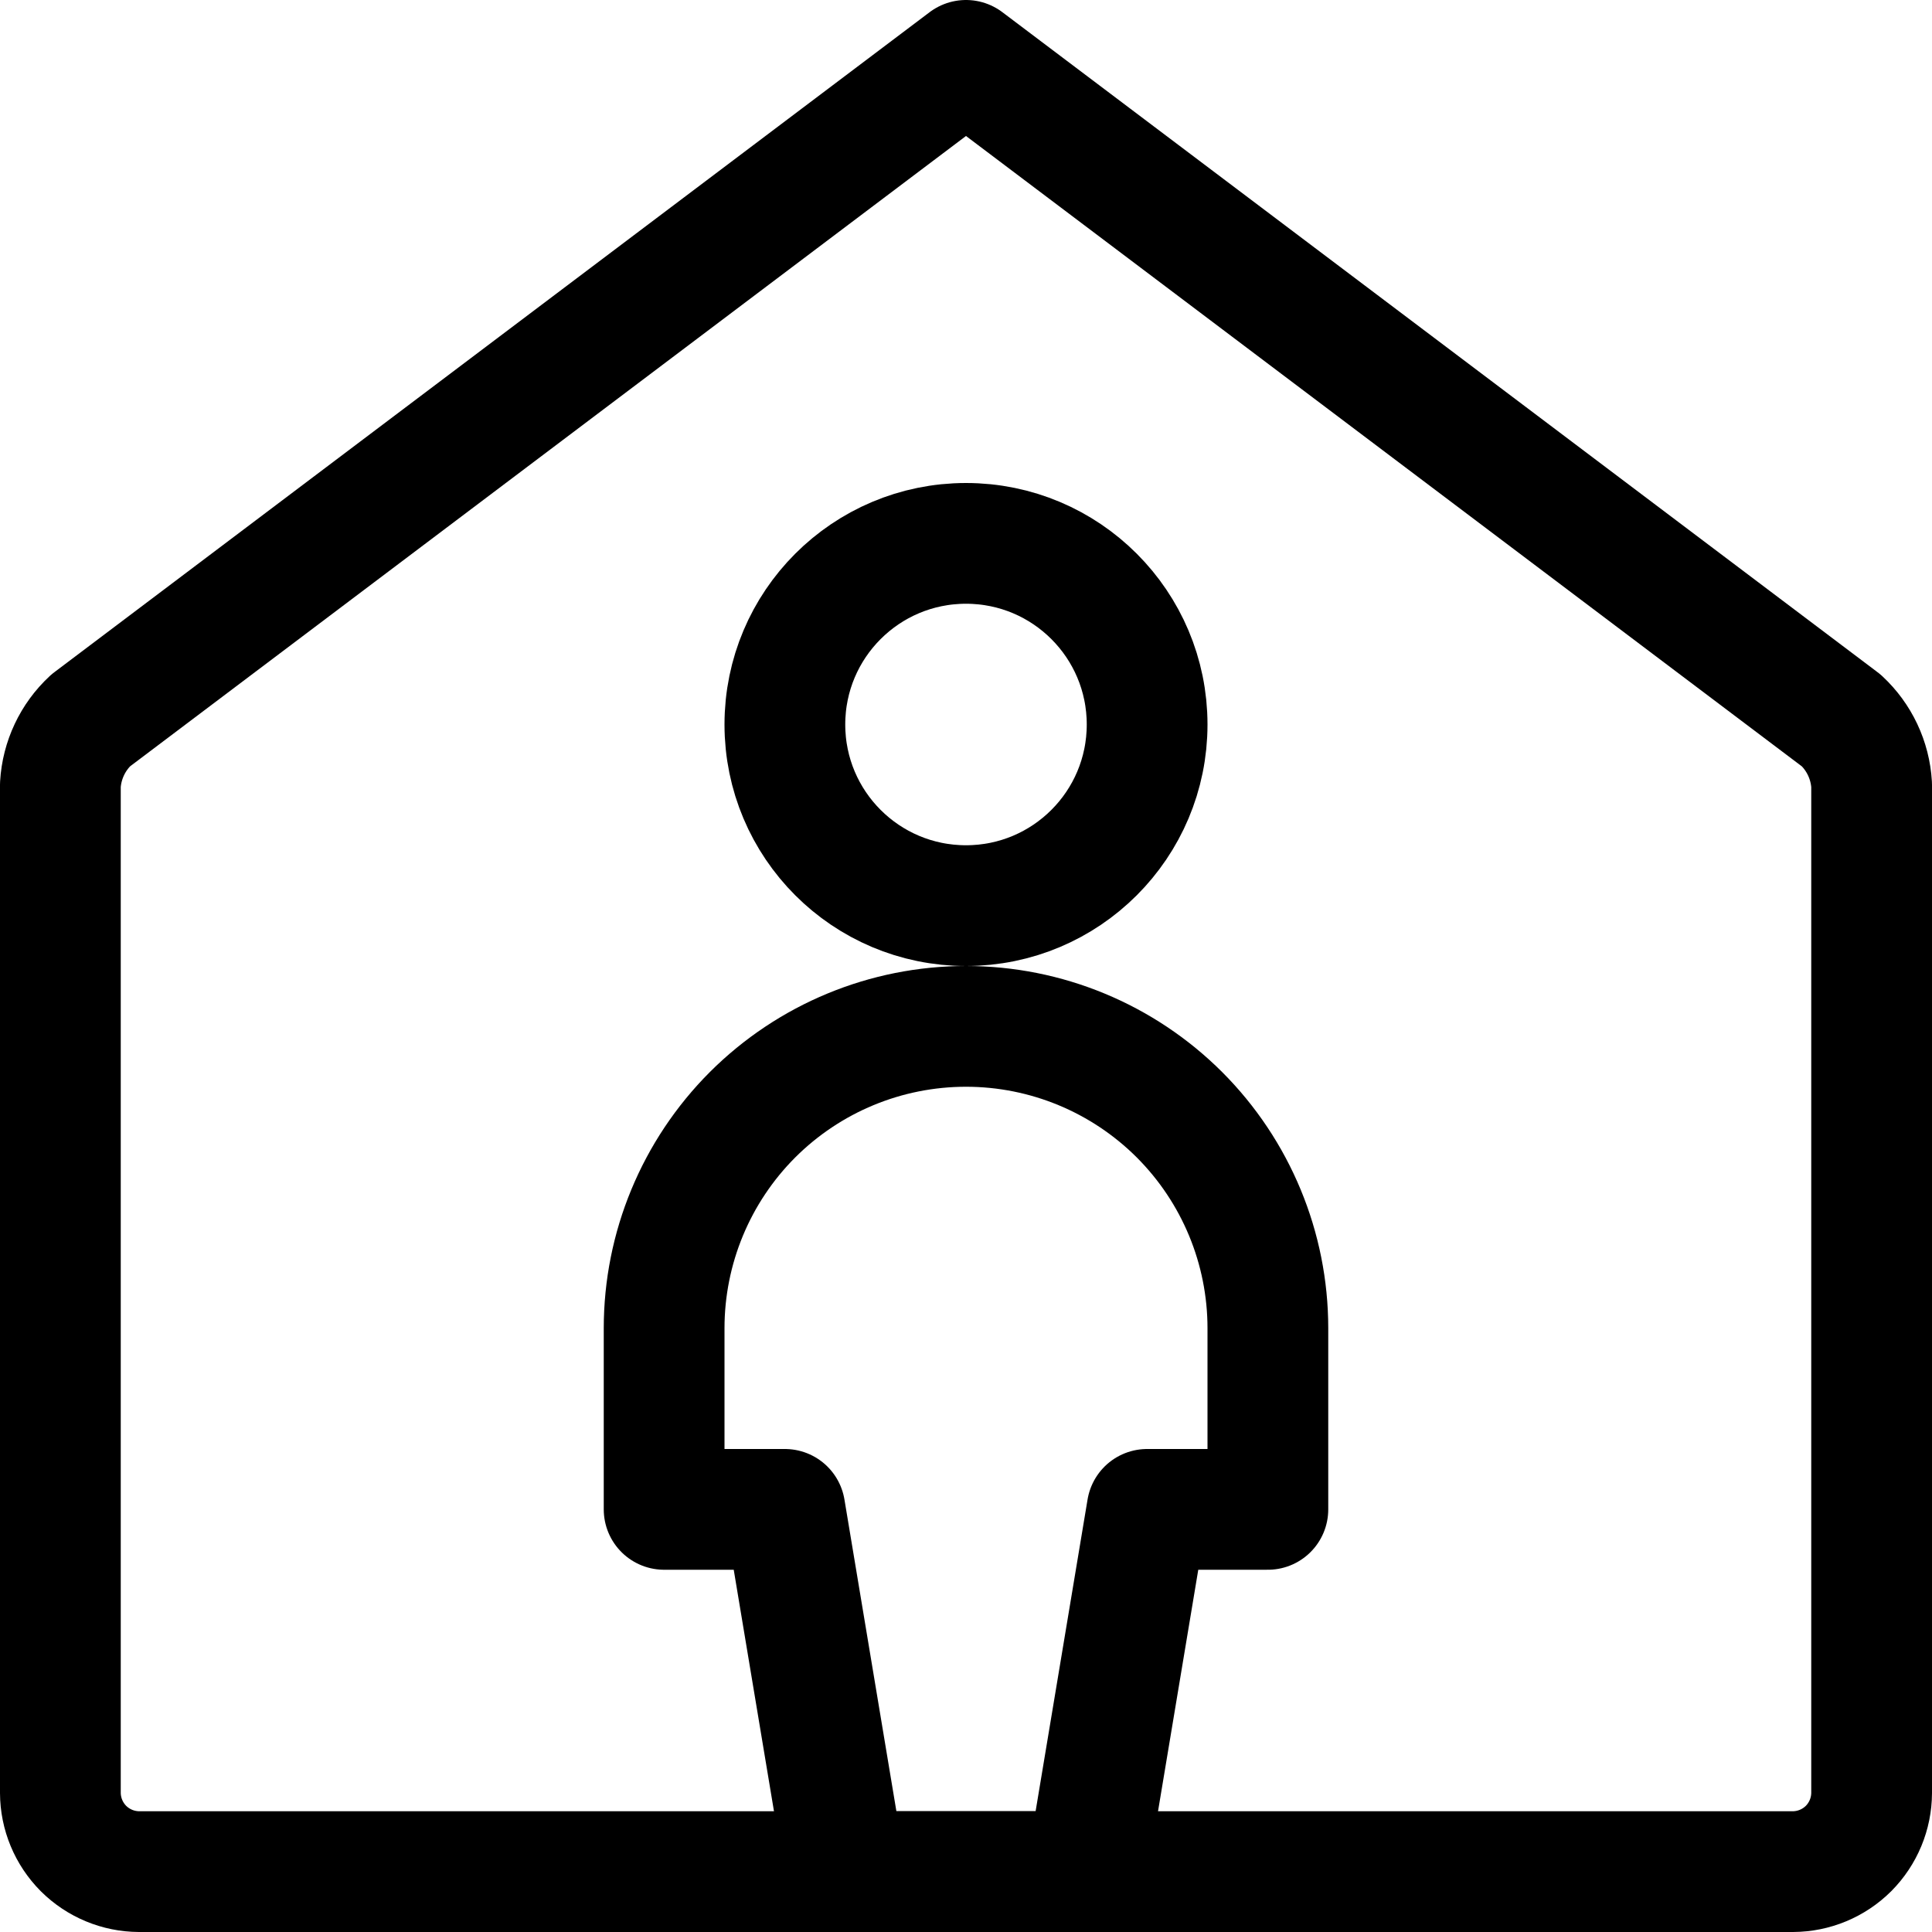 <svg xmlns="http://www.w3.org/2000/svg" fill="none" viewBox="0 0 24 24" stroke-width="1.5"><path stroke="#000000" stroke-linecap="round" stroke-linejoin="round" d="M12 11.25C13.243 11.25 14.25 10.243 14.25 9C14.25 7.757 13.243 6.75 12 6.75C10.757 6.75 9.75 7.757 9.75 9C9.75 10.243 10.757 11.25 12 11.25Z"></path><path stroke="#000000" stroke-linecap="round" stroke-linejoin="round" d="M13.5 23.25L14.25 18.75H15.75V16.5C15.75 15.505 15.355 14.552 14.652 13.848C13.948 13.145 12.995 12.75 12 12.75C11.005 12.75 10.052 13.145 9.348 13.848C8.645 14.552 8.25 15.505 8.25 16.5V18.75H9.75L10.5 23.25H13.5Z"></path><path stroke="#000000" stroke-linecap="round" stroke-linejoin="round" d="M22.272 23.25C22.531 23.249 22.779 23.146 22.963 22.963C23.146 22.779 23.249 22.531 23.25 22.272V9.75C23.232 9.445 23.097 9.158 22.873 8.95L12 0.75L1.127 8.949C0.903 9.157 0.768 9.444 0.75 9.749V22.272C0.751 22.531 0.854 22.779 1.037 22.963C1.221 23.146 1.469 23.249 1.728 23.25H22.272Z"></path></svg>